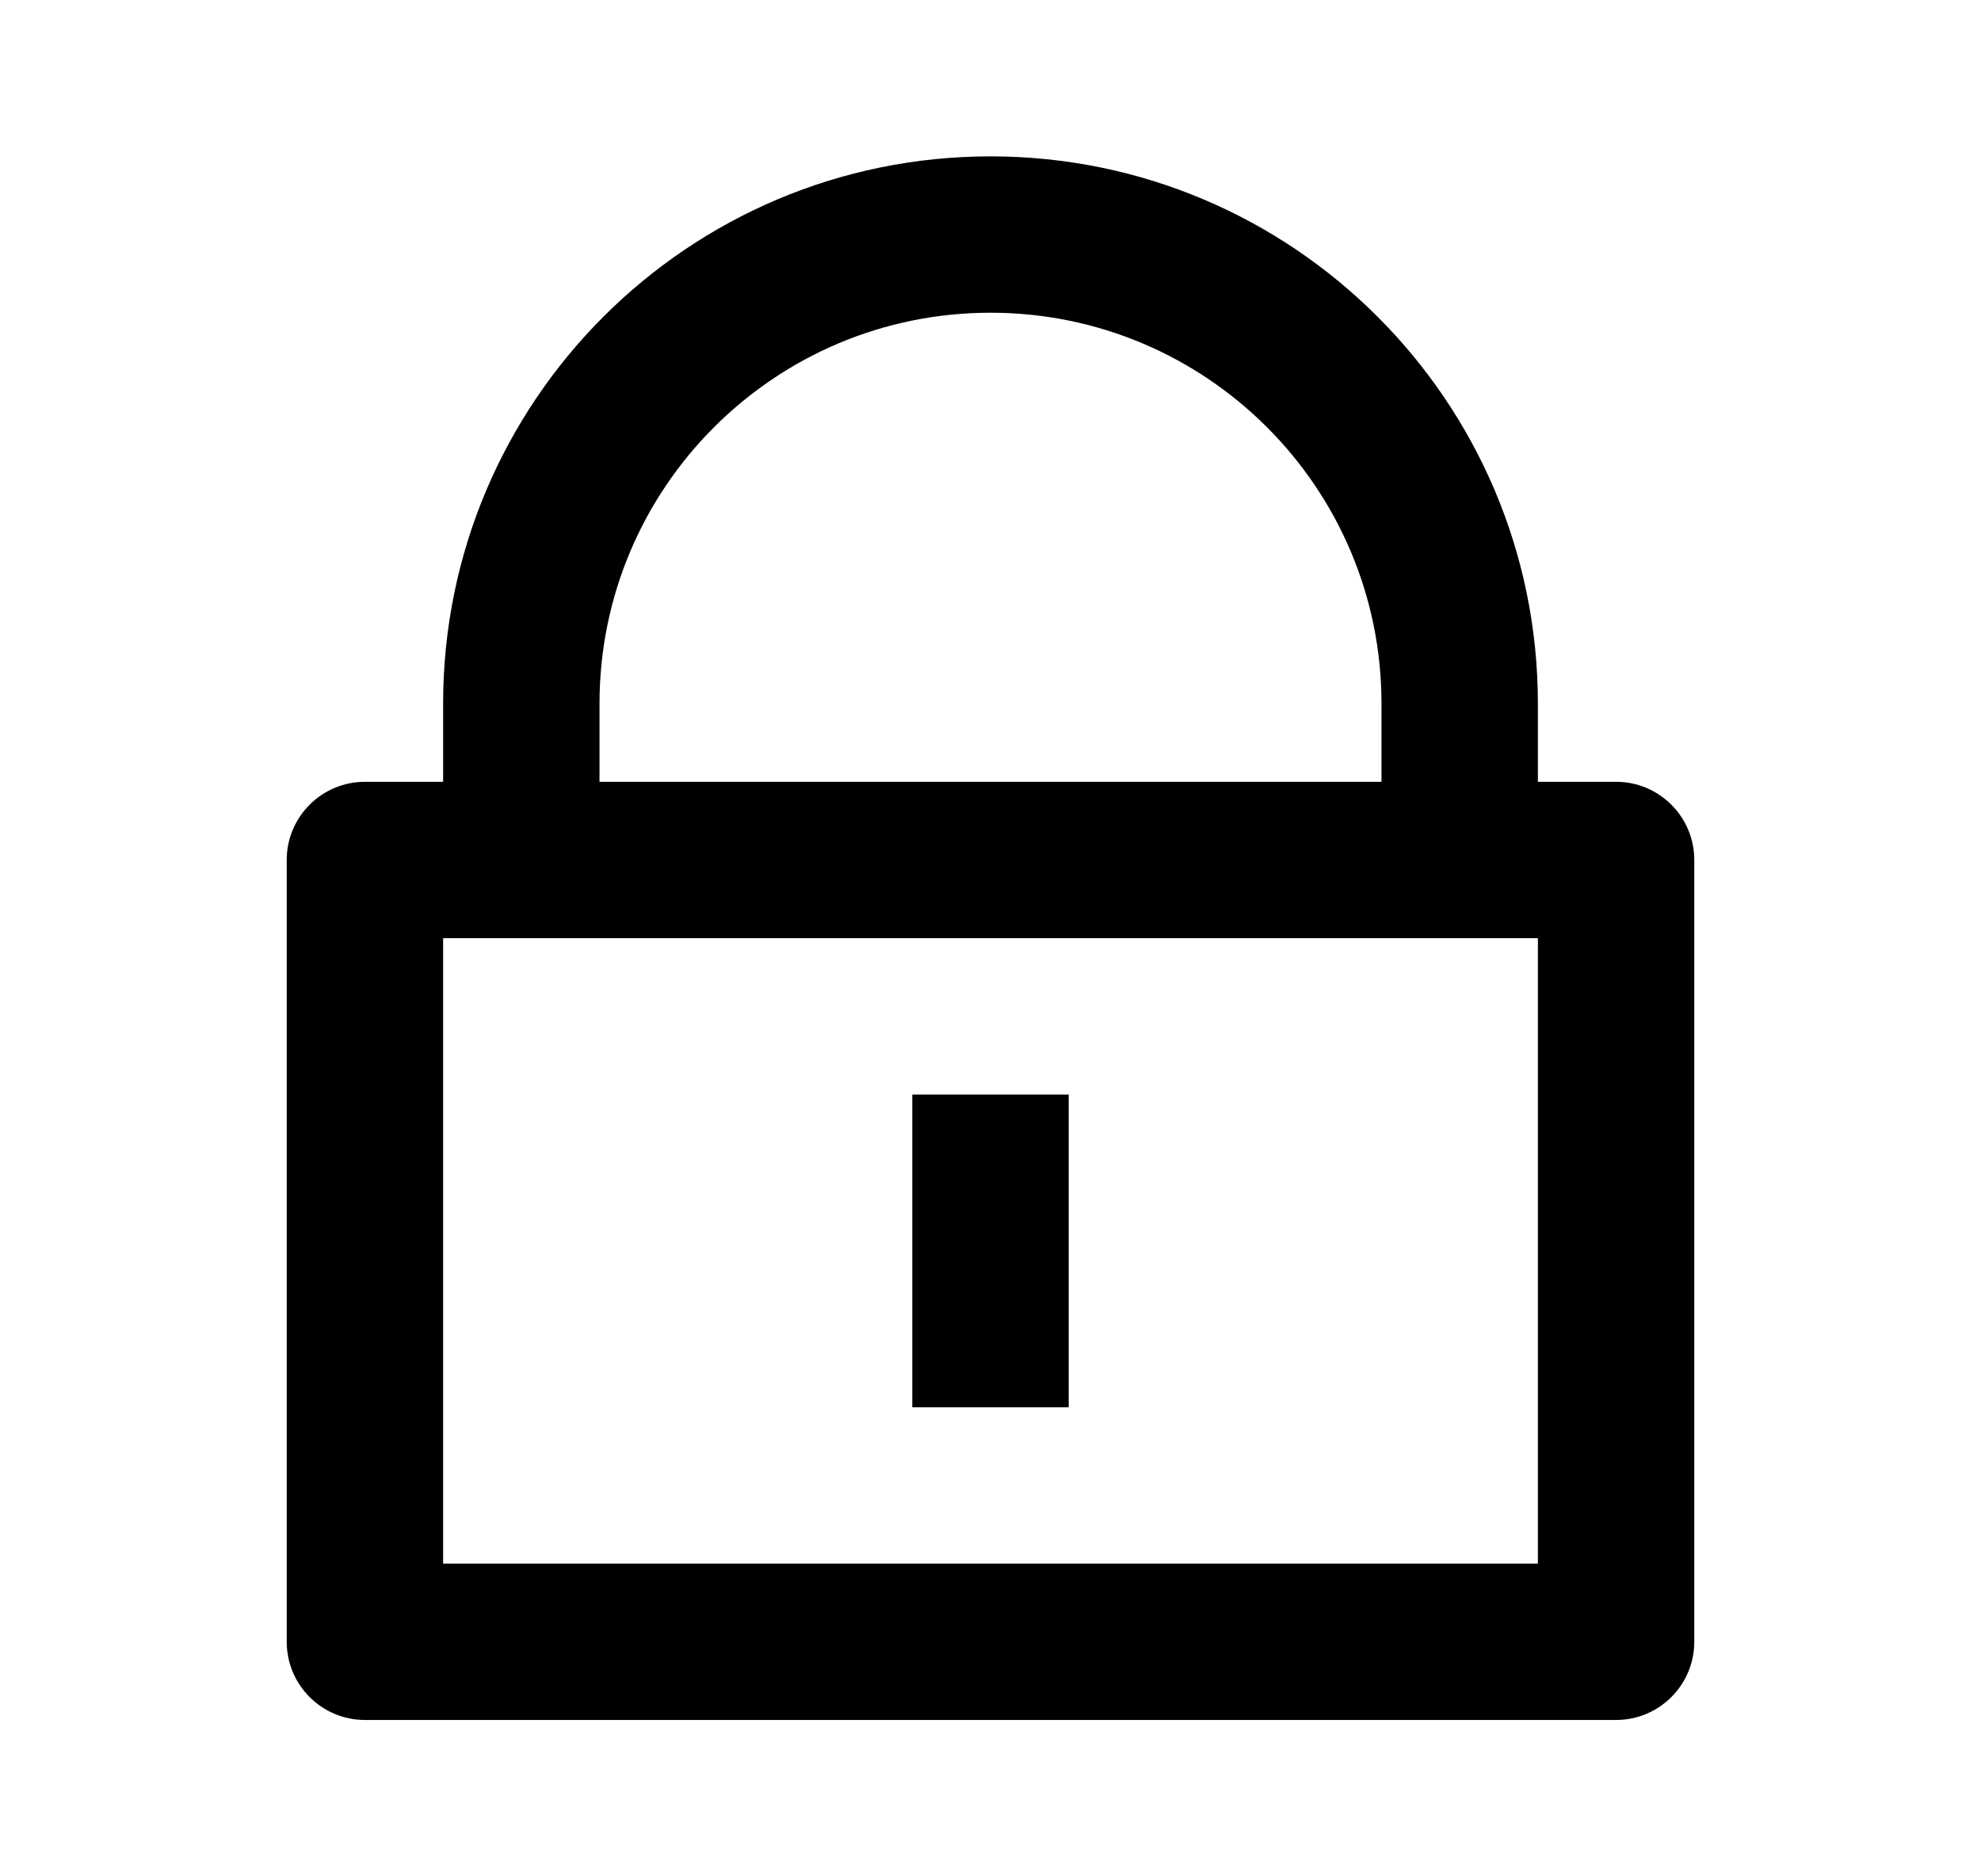 <svg width="19" height="18" viewBox="0 0 19 18" fill="none" xmlns="http://www.w3.org/2000/svg">
<path d="M14.75 7.5H15.5C15.914 7.5 16.25 7.836 16.25 8.25V15.75C16.25 16.164 15.914 16.5 15.5 16.5H3.5C3.086 16.5 2.75 16.164 2.75 15.75V8.25C2.75 7.836 3.086 7.5 3.5 7.5H4.25V6.75C4.25 3.851 6.601 1.5 9.5 1.5C12.399 1.5 14.75 3.851 14.75 6.75V7.5ZM4.25 9V15H14.75V9H4.25ZM8.75 10.5H10.25V13.5H8.75V10.5ZM13.25 7.5V6.75C13.25 4.679 11.571 3 9.5 3C7.429 3 5.75 4.679 5.75 6.75V7.5H13.25Z" fill="black"/>
</svg>
